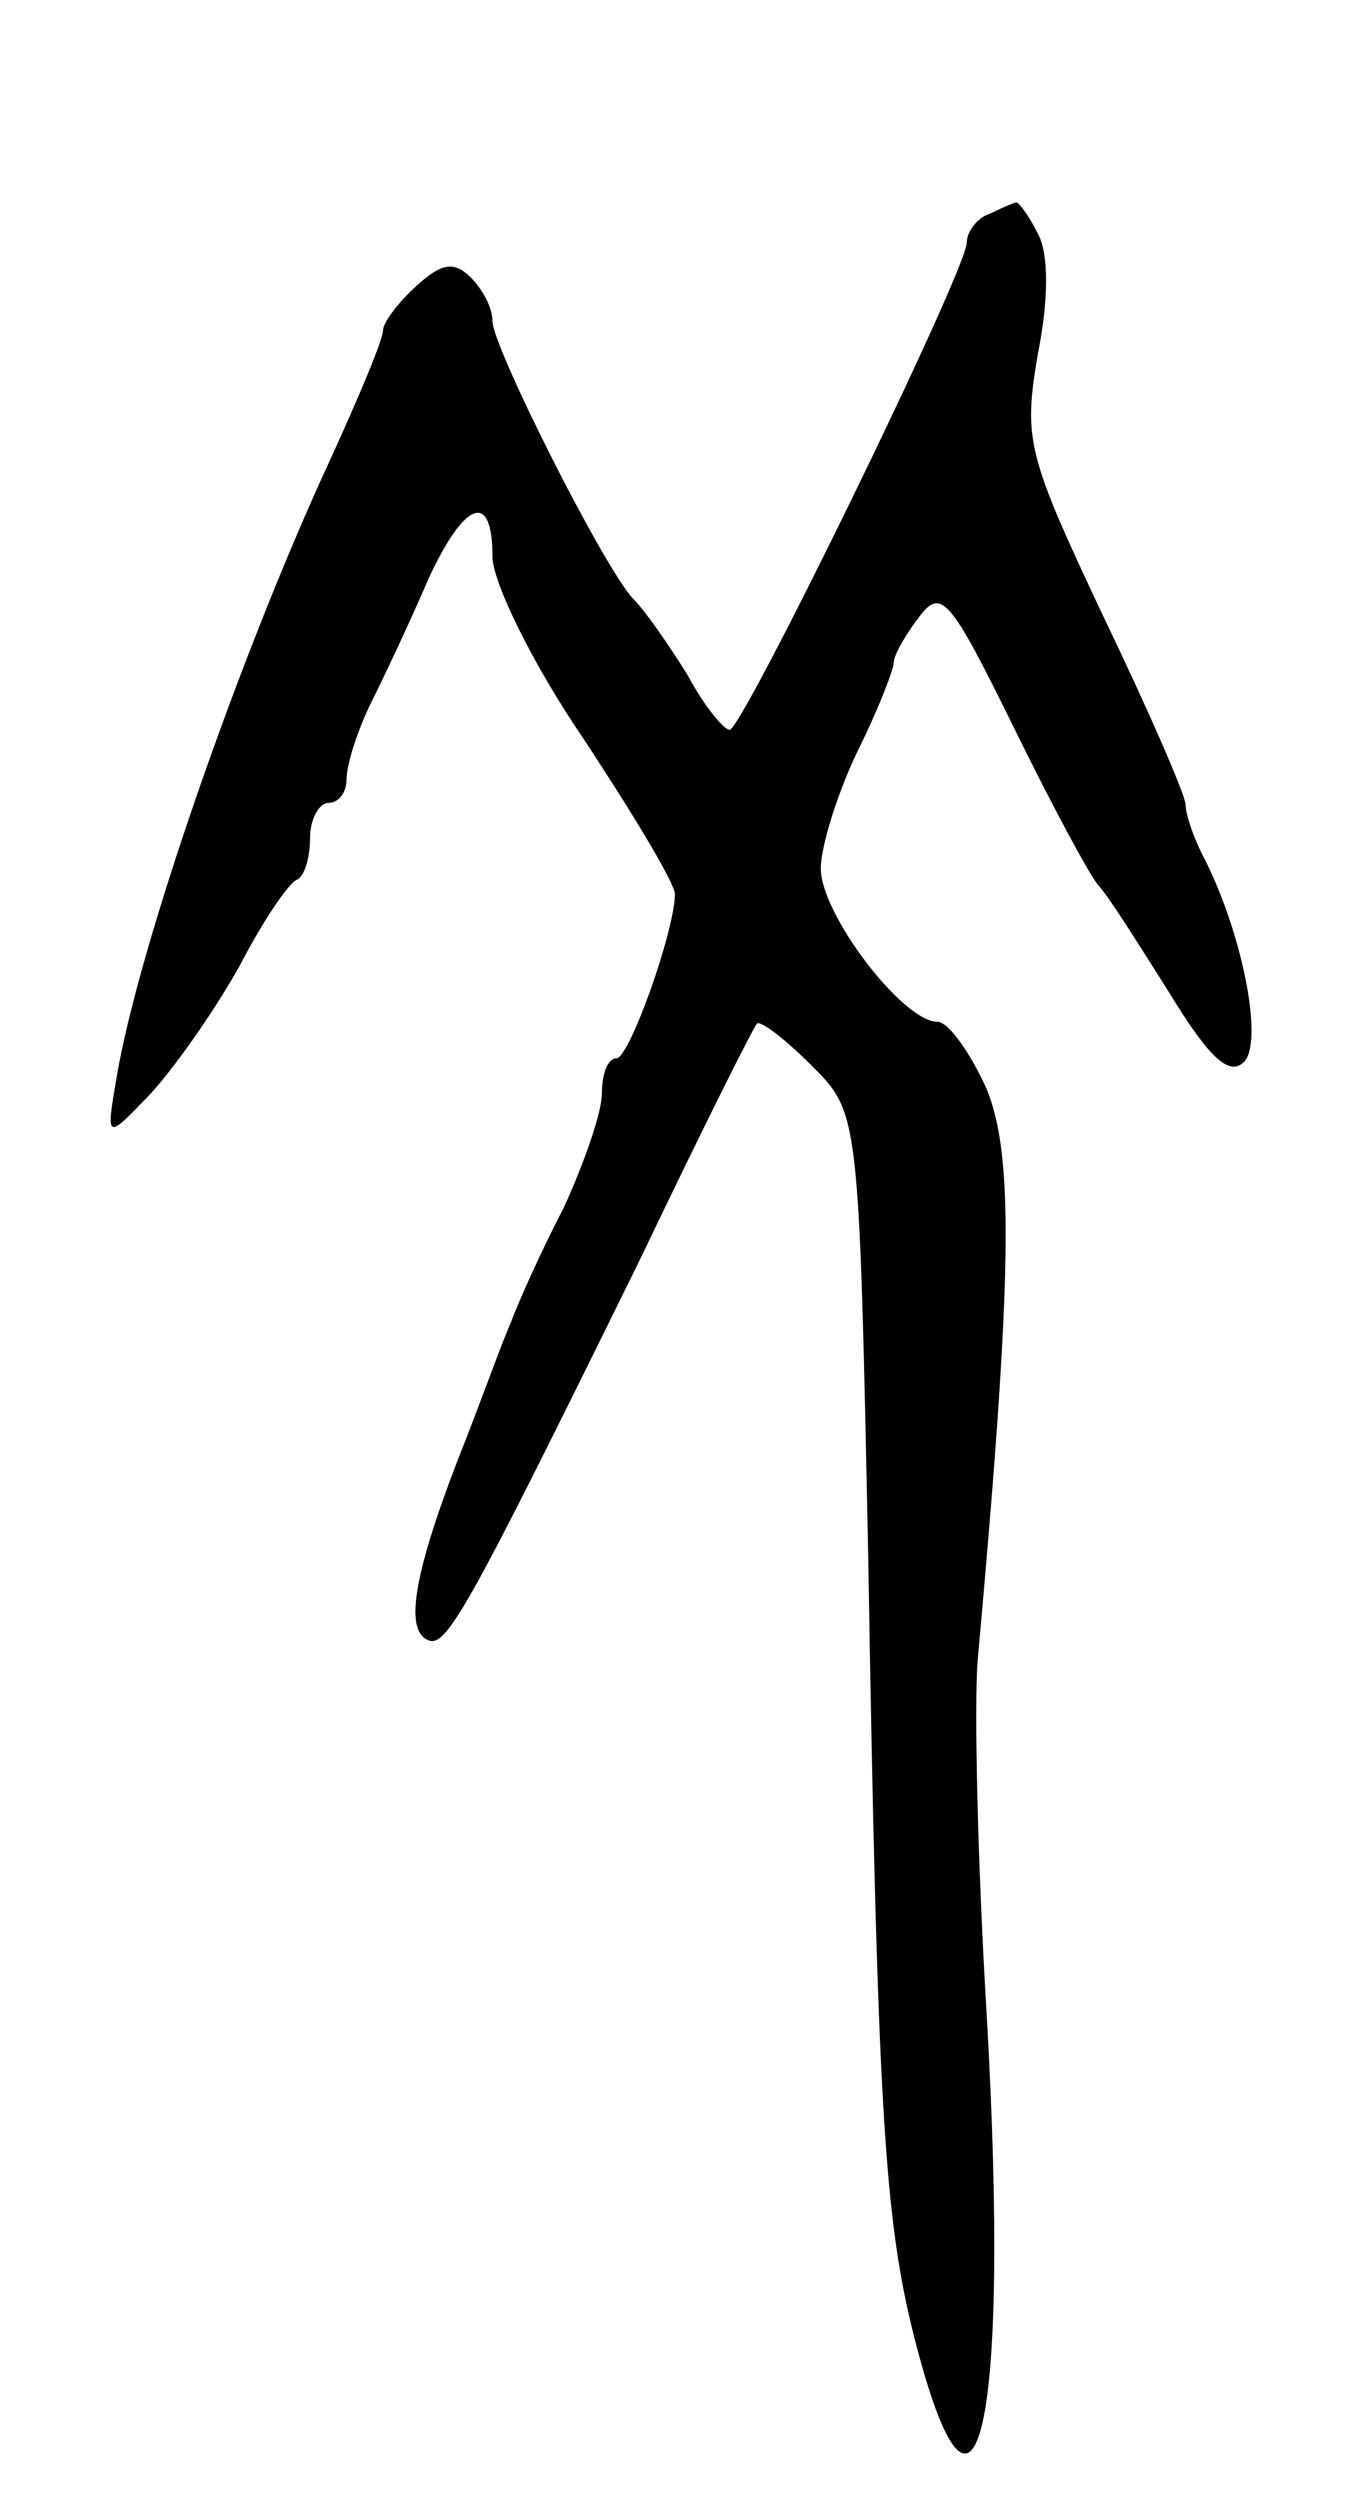 <svg version="1.0" xmlns="http://www.w3.org/2000/svg"
 width="75pt" height="137pt" viewBox="0 0 75 137"
 preserveAspectRatio="xMidYMid meet">
<g transform="translate(0,137) scale(0.1,-0.1)"
fill="#000000" stroke="none">
<path d="M543 1253 c-7 -2 -13 -10 -13 -16 0 -15 -123 -267 -130 -267 -3 0
-14 13 -23 30 -10 16 -23 35 -30 42 -16 17 -77 138 -77 152 0 7 -5 17 -12 24
-9 9 -16 8 -30 -5 -10 -9 -18 -20 -18 -24 0 -5 -13 -36 -29 -71 -50 -108 -105
-267 -117 -338 -6 -35 -6 -35 18 -10 13 14 35 45 49 70 13 25 27 46 32 48 4 2
7 12 7 23 0 10 5 19 10 19 6 0 10 6 10 13 0 8 6 27 14 43 8 16 22 46 31 67 20
43 35 48 35 12 0 -14 22 -59 50 -100 27 -41 50 -79 50 -85 0 -20 -25 -90 -32
-90 -5 0 -8 -9 -8 -19 0 -11 -10 -39 -21 -63 -12 -23 -25 -52 -29 -63 -5 -11
-17 -45 -29 -75 -25 -65 -29 -94 -16 -99 10 -4 23 20 116 209 33 69 62 127 64
129 2 2 16 -9 30 -23 26 -26 26 -26 31 -269 5 -303 9 -363 25 -427 34 -134 53
-52 40 175 -5 83 -7 170 -5 195 19 210 20 276 5 313 -9 20 -21 37 -27 37 -19
0 -64 59 -64 84 0 12 9 41 20 64 11 22 20 45 20 49 0 4 7 16 14 25 12 16 17
10 51 -59 21 -43 42 -82 47 -88 5 -5 22 -32 39 -59 22 -36 33 -46 41 -38 11
11 -1 72 -23 114 -5 10 -9 22 -9 27 0 5 -20 51 -45 103 -42 89 -44 97 -36 144
6 30 6 55 0 66 -5 10 -11 18 -12 17 -1 0 -8 -3 -14 -6z"/>
</g>
</svg>
